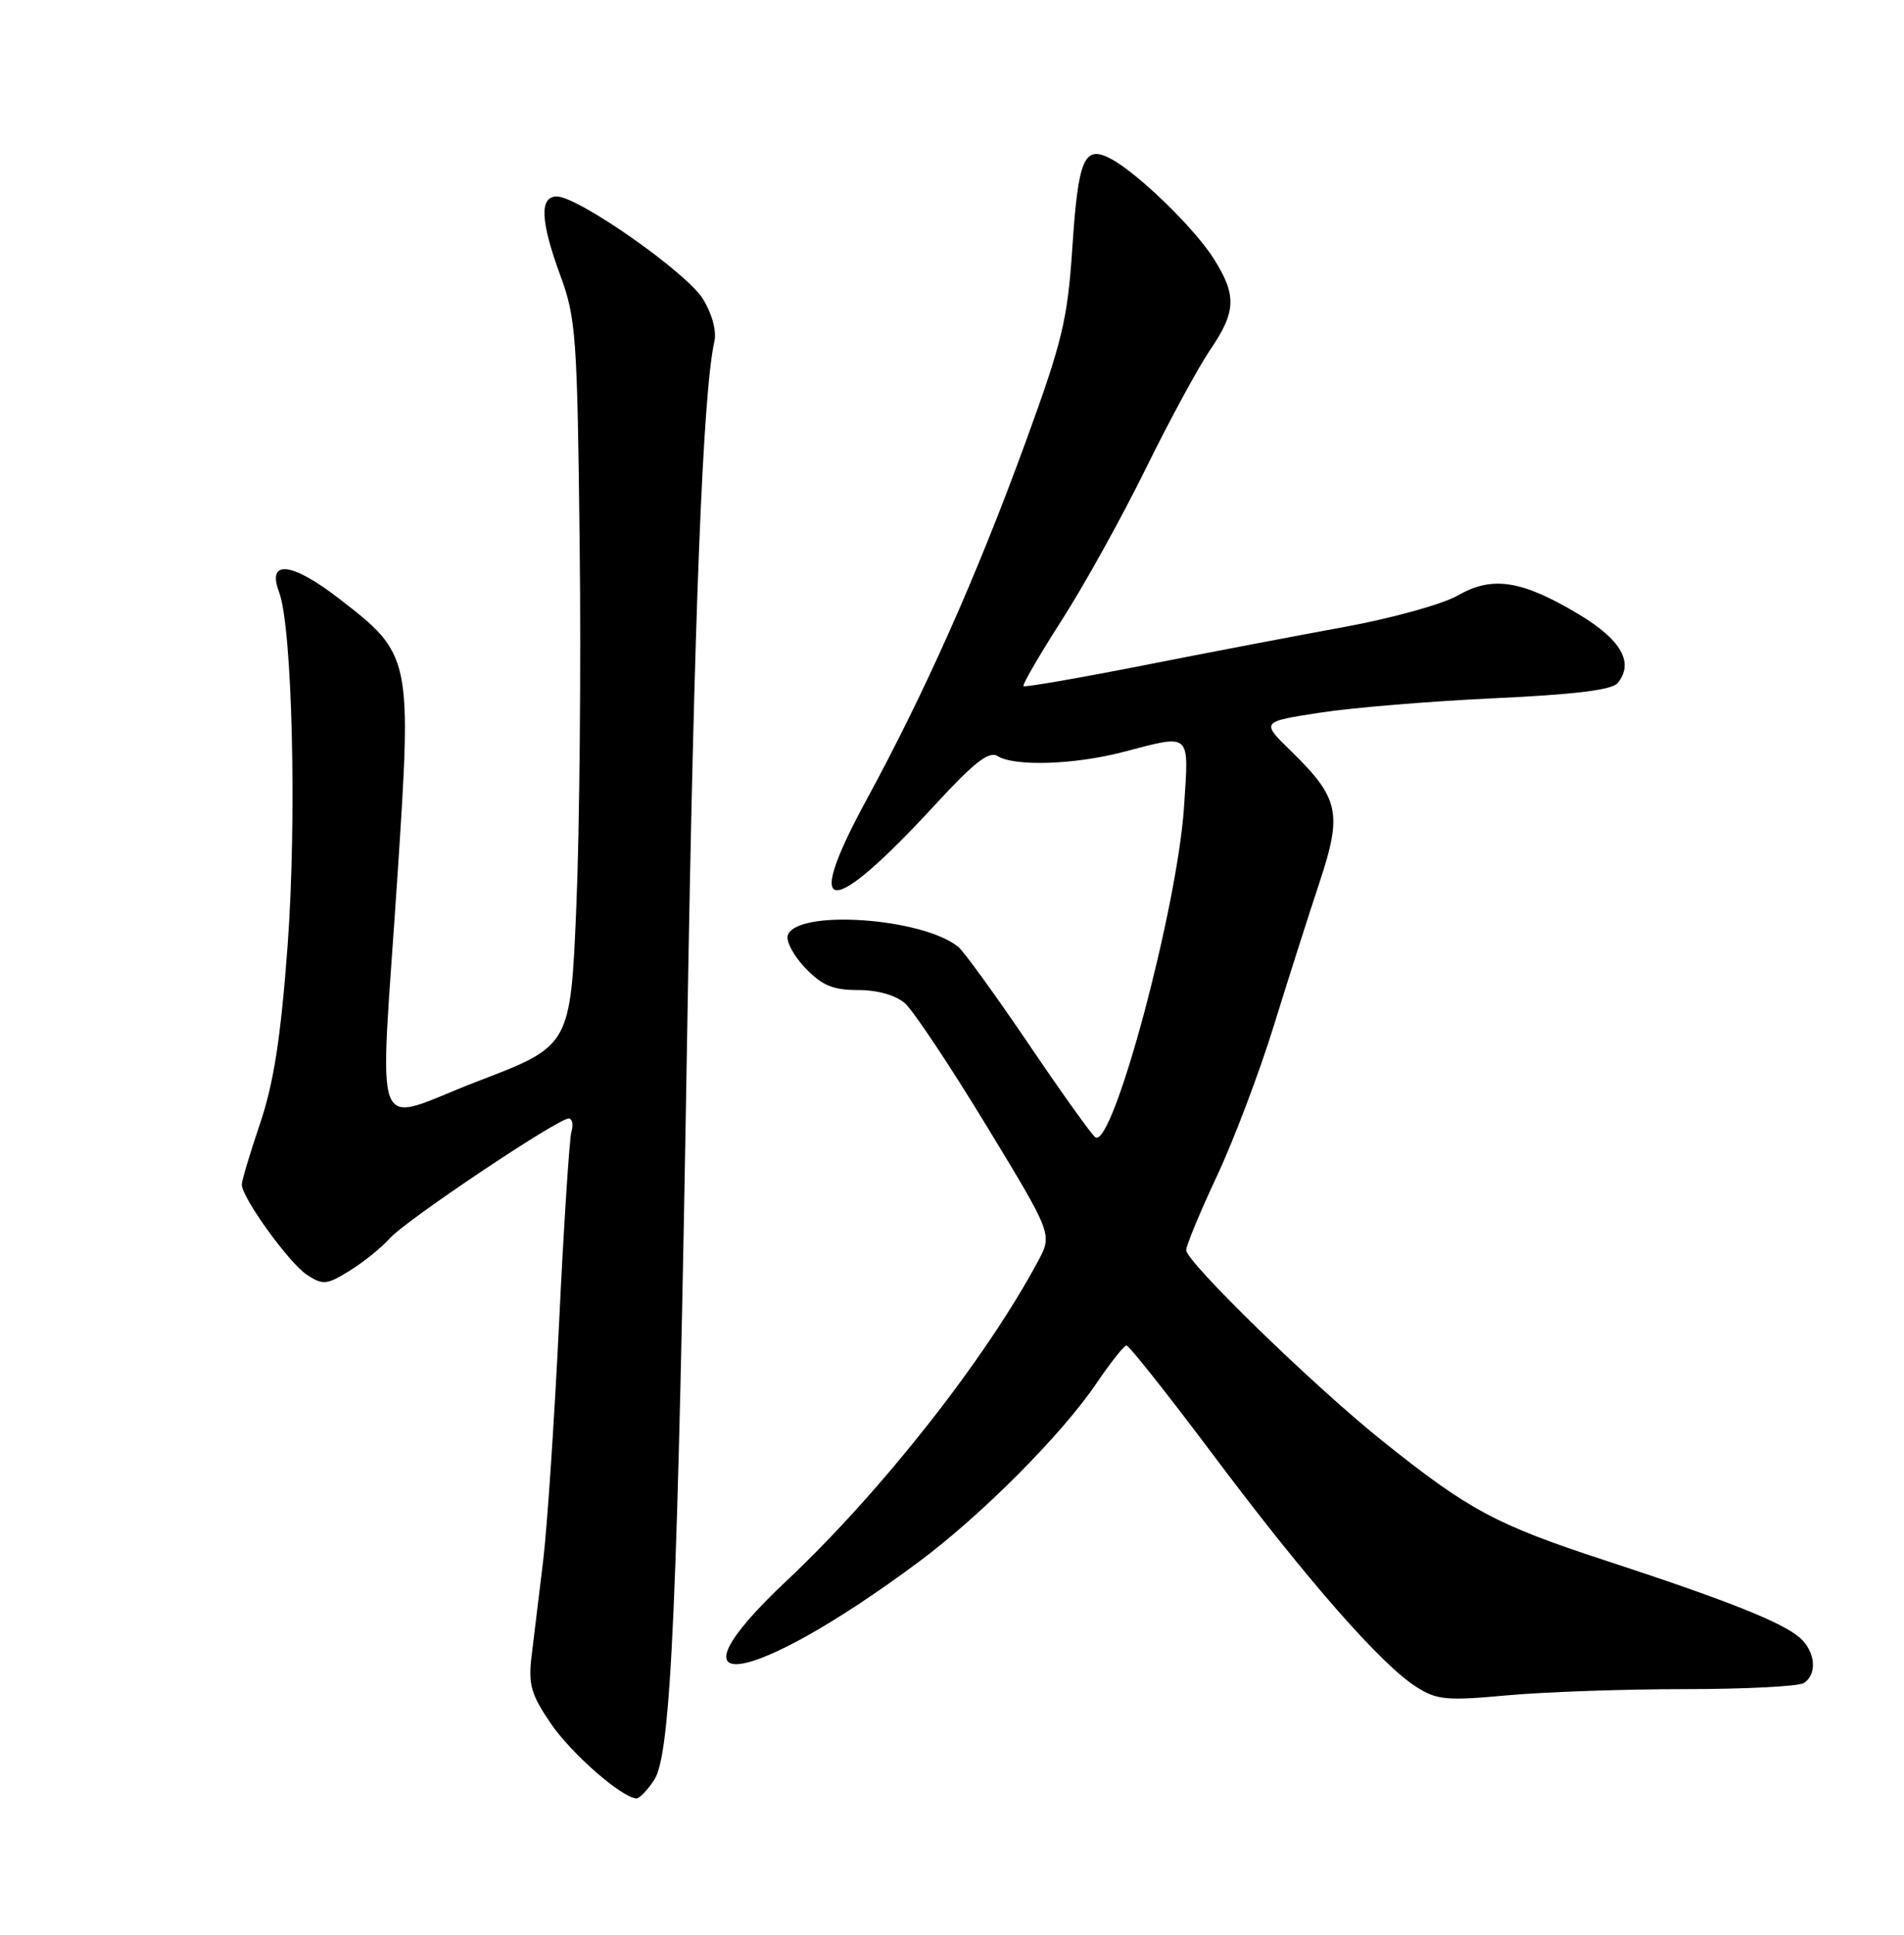 <?xml version="1.0" encoding="UTF-8" standalone="no"?>
<!DOCTYPE svg PUBLIC "-//W3C//DTD SVG 1.1//EN" "http://www.w3.org/Graphics/SVG/1.1/DTD/svg11.dtd" >
<svg xmlns="http://www.w3.org/2000/svg" xmlns:xlink="http://www.w3.org/1999/xlink" version="1.1" viewBox="0 0 252 256">
 <g >
 <path fill="currentColor"
d=" M 86.59 235.51 C 88.83 232.09 89.70 212.23 90.96 136.16 C 91.87 81.25 93.02 52.03 94.55 45.18 C 94.86 43.80 94.25 41.52 93.03 39.55 C 90.86 36.04 76.54 26.00 73.69 26.00 C 71.37 26.00 71.52 29.27 74.19 36.53 C 76.23 42.08 76.41 44.59 76.72 72.00 C 76.91 88.22 76.71 109.80 76.28 119.94 C 75.50 138.38 75.50 138.38 63.25 143.06 C 48.83 148.58 50.22 152.14 52.61 115.83 C 54.52 86.86 54.47 86.60 44.80 79.15 C 38.59 74.36 35.30 74.02 36.93 78.33 C 38.69 82.95 39.30 108.49 38.06 125.19 C 37.15 137.37 36.23 143.31 34.42 148.66 C 33.09 152.59 32.00 156.23 32.00 156.74 C 32.00 158.45 38.26 167.13 40.61 168.67 C 42.75 170.07 43.23 170.02 46.29 168.13 C 48.13 166.99 50.50 165.08 51.57 163.87 C 53.64 161.51 73.82 148.00 75.26 148.00 C 75.74 148.00 75.91 148.79 75.63 149.75 C 75.36 150.71 74.62 162.07 74.00 175.00 C 73.37 187.93 72.42 202.10 71.89 206.50 C 71.35 210.90 70.67 216.53 70.37 219.00 C 69.90 222.86 70.25 224.14 72.86 227.99 C 75.55 231.97 82.25 237.85 84.23 237.96 C 84.63 237.98 85.69 236.88 86.59 235.51 Z  M 223.00 223.50 C 230.97 223.50 238.06 223.14 238.75 222.69 C 240.54 221.53 240.29 218.57 238.25 216.73 C 235.98 214.69 228.62 211.76 212.33 206.43 C 198.03 201.75 194.39 199.80 183.00 190.69 C 173.91 183.42 157.00 166.98 157.00 165.41 C 157.00 164.79 158.83 160.38 161.06 155.62 C 163.29 150.86 166.68 141.91 168.59 135.73 C 170.50 129.55 173.23 121.01 174.65 116.73 C 177.68 107.60 177.25 105.60 170.88 99.39 C 166.89 95.50 166.89 95.50 174.70 94.30 C 178.99 93.63 189.37 92.78 197.76 92.39 C 208.25 91.91 213.35 91.29 214.08 90.40 C 216.31 87.72 214.60 84.67 209.00 81.31 C 201.44 76.77 197.52 76.16 192.95 78.79 C 190.95 79.94 184.18 81.82 177.91 82.96 C 171.63 84.11 159.59 86.41 151.14 88.08 C 142.69 89.74 135.63 90.96 135.46 90.79 C 135.28 90.62 137.58 86.65 140.57 81.99 C 143.56 77.32 148.54 68.33 151.65 62.00 C 154.76 55.67 158.59 48.62 160.15 46.32 C 163.62 41.24 163.70 39.07 160.64 34.23 C 158.07 30.17 150.63 22.94 147.04 21.02 C 143.50 19.13 142.71 20.94 141.93 32.73 C 141.29 42.34 140.62 45.12 135.74 58.50 C 129.26 76.25 122.43 91.59 114.63 105.93 C 106.16 121.53 109.68 121.76 123.72 106.53 C 128.93 100.87 130.91 99.33 132.03 100.04 C 134.25 101.44 142.19 101.19 148.66 99.50 C 157.75 97.13 157.36 96.78 156.71 106.75 C 155.84 120.09 147.31 151.93 144.98 150.49 C 144.53 150.21 140.56 144.67 136.17 138.18 C 131.77 131.69 127.57 125.89 126.83 125.29 C 122.13 121.45 105.59 120.29 104.28 123.71 C 103.98 124.48 105.01 126.44 106.56 128.06 C 108.80 130.40 110.23 131.00 113.58 131.00 C 116.15 131.00 118.55 131.68 119.77 132.75 C 120.87 133.71 125.71 140.98 130.53 148.90 C 139.29 163.31 139.29 163.31 137.40 166.85 C 130.49 179.77 116.65 197.37 104.11 209.16 C 87.14 225.11 99.19 223.35 121.68 206.60 C 129.96 200.43 140.51 189.83 145.11 183.05 C 146.97 180.30 148.77 178.04 149.09 178.03 C 149.42 178.01 154.67 184.64 160.75 192.75 C 172.98 209.05 182.80 220.26 187.46 223.21 C 190.17 224.94 191.47 225.06 199.50 224.32 C 204.45 223.87 215.03 223.50 223.00 223.50 Z "/>
</g>
</svg>